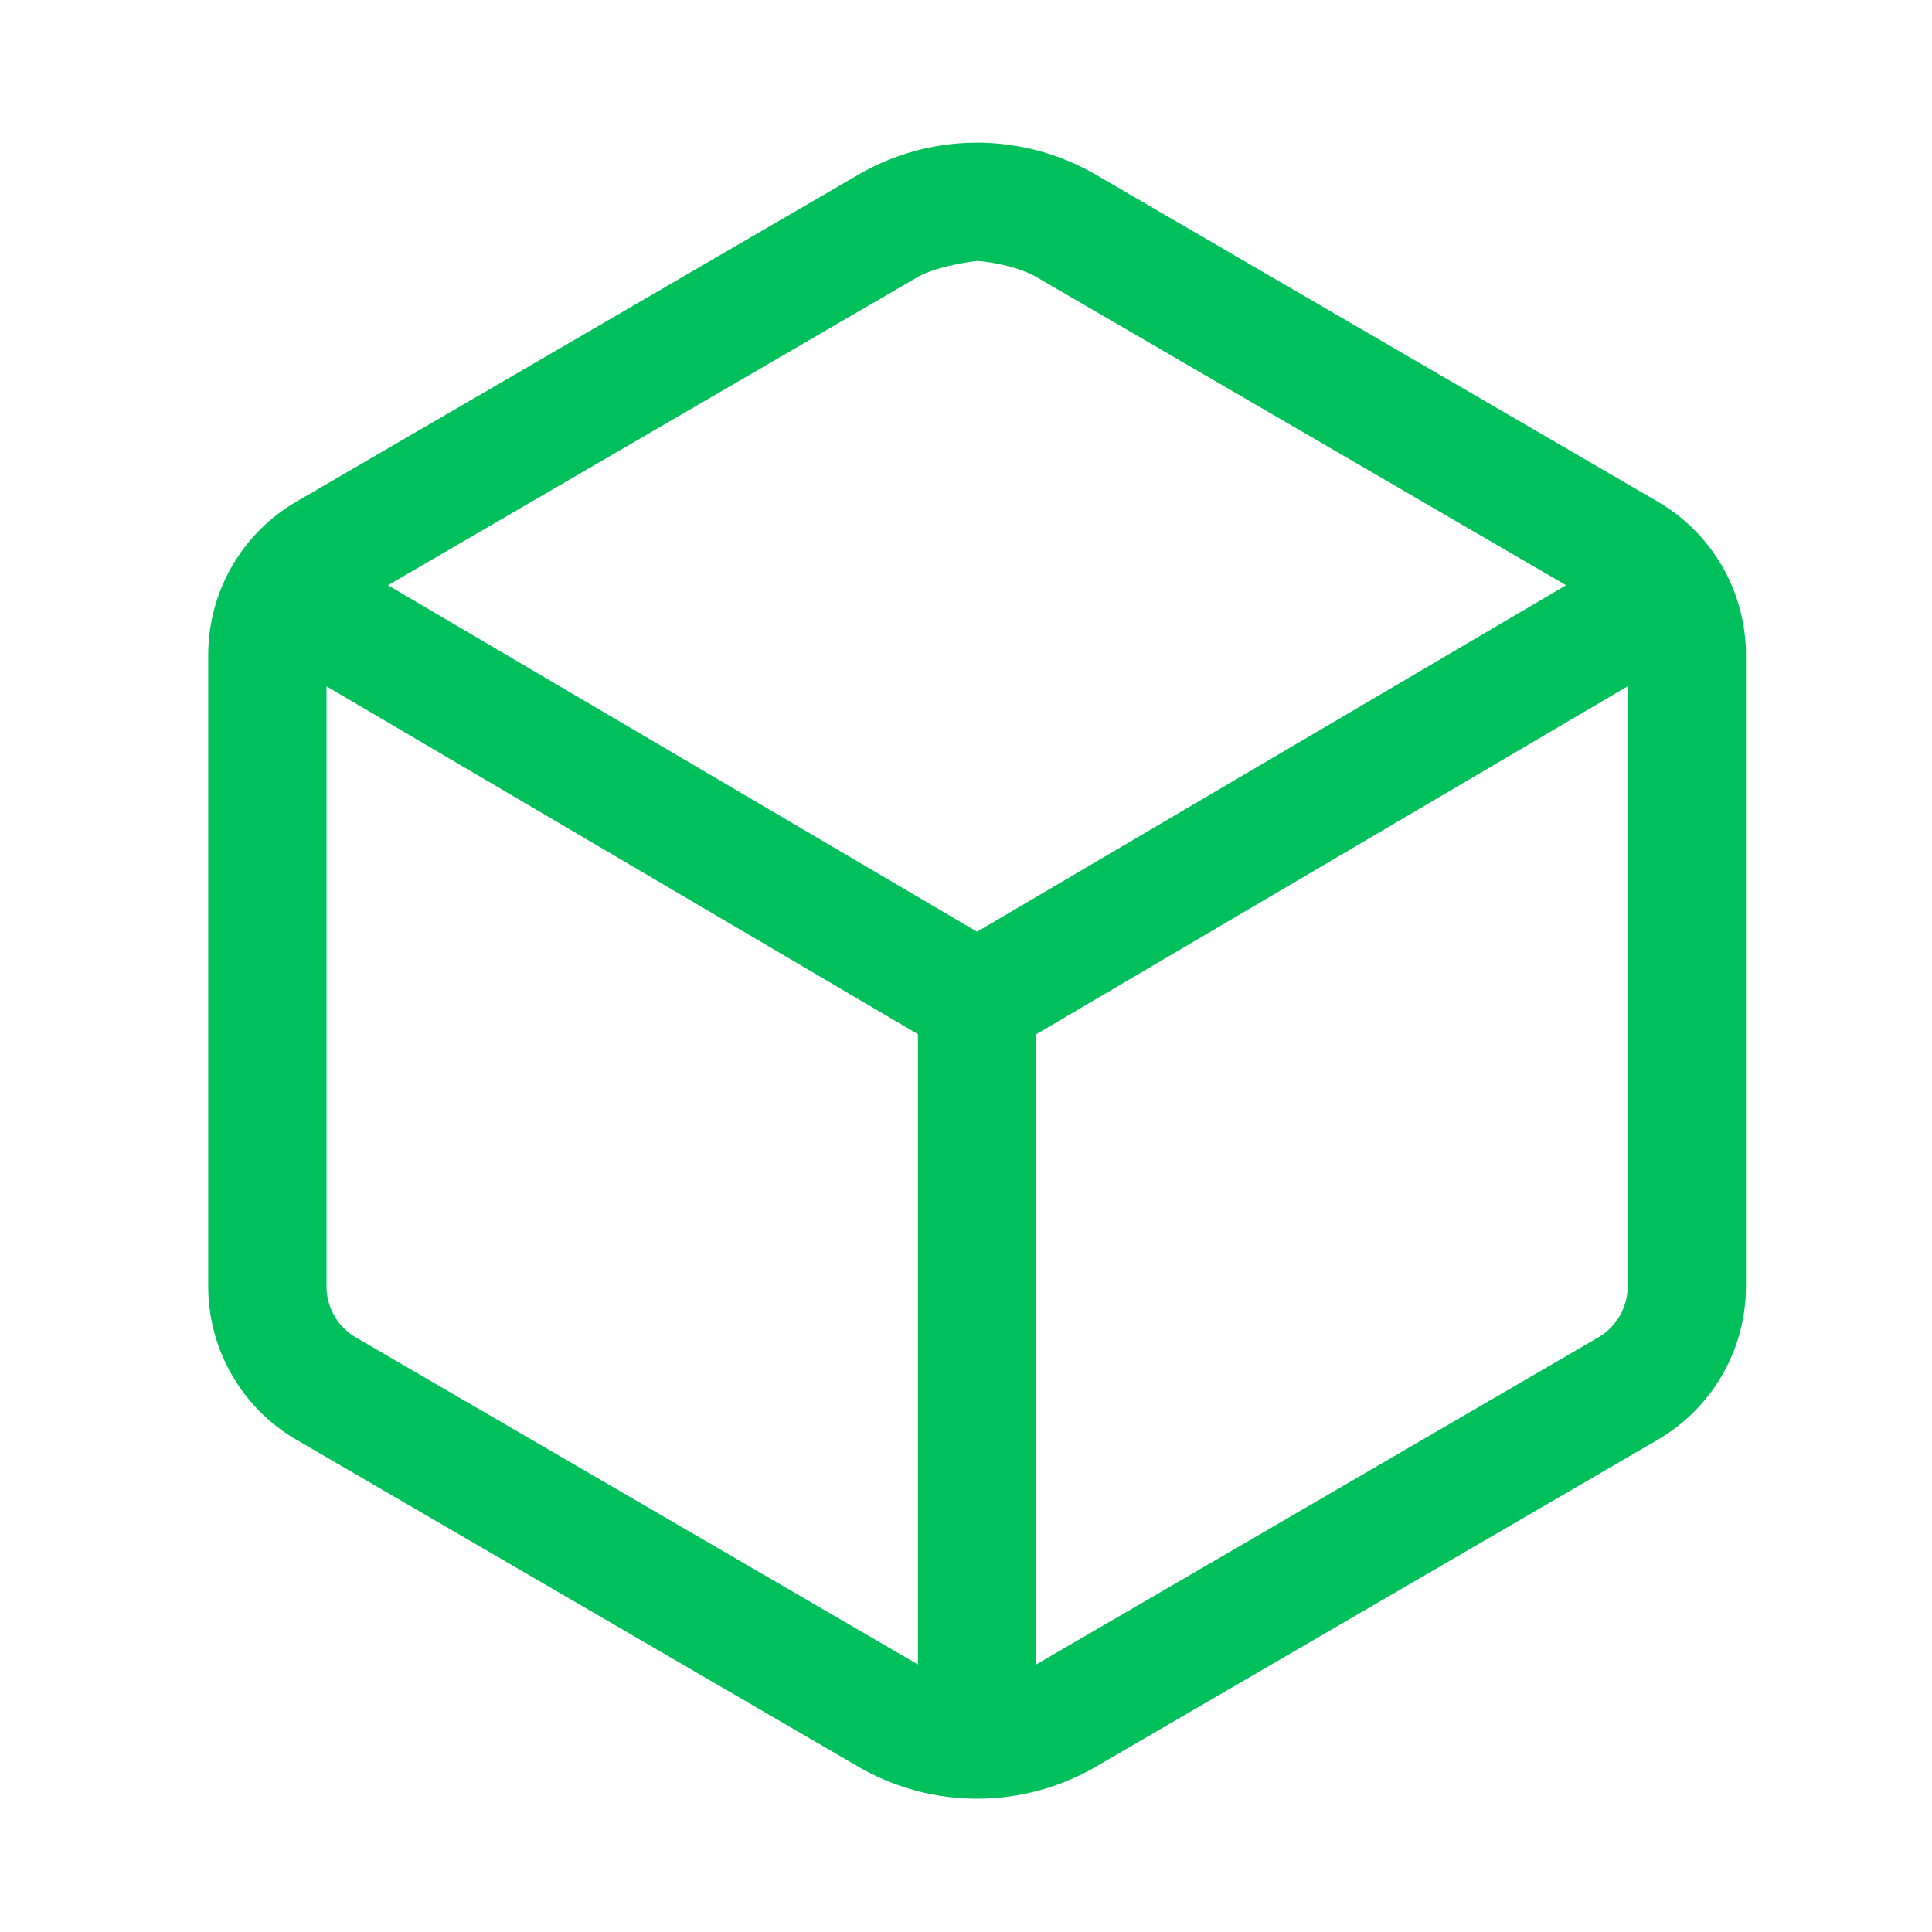 <svg viewBox="0 0 49 49" fill="none" xmlns="http://www.w3.org/2000/svg">
  <path fill-rule="evenodd" clip-rule="evenodd" d="M27.797 4.433a5.995 5.995 0 00-6.031 0L7.512 12.726a4.5 4.5 0 00-2.231 3.886v16.014a4.501 4.501 0 002.231 3.886l14.254 8.293a5.995 5.995 0 006.031 0l14.252-8.293a4.5 4.5 0 002.232-3.885V16.611a4.5 4.5 0 00-2.232-3.885L27.797 4.433zM8.281 17.406v15.22a1.501 1.501 0 00.743 1.294l14.251 8.292.006.004V26.229l-15-8.823zm18 24.81l.005-.004 14.25-8.292a1.501 1.501 0 00.745-1.295v-15.22l-15 8.825v15.986zm13.44-27.373L26.285 7.026c-.4-.233-1.045-.376-1.505-.407-.417.045-1.14.194-1.506.407L9.84 14.843l14.94 8.788 14.94-8.788z" fill="#00C05B"/>
</svg>

